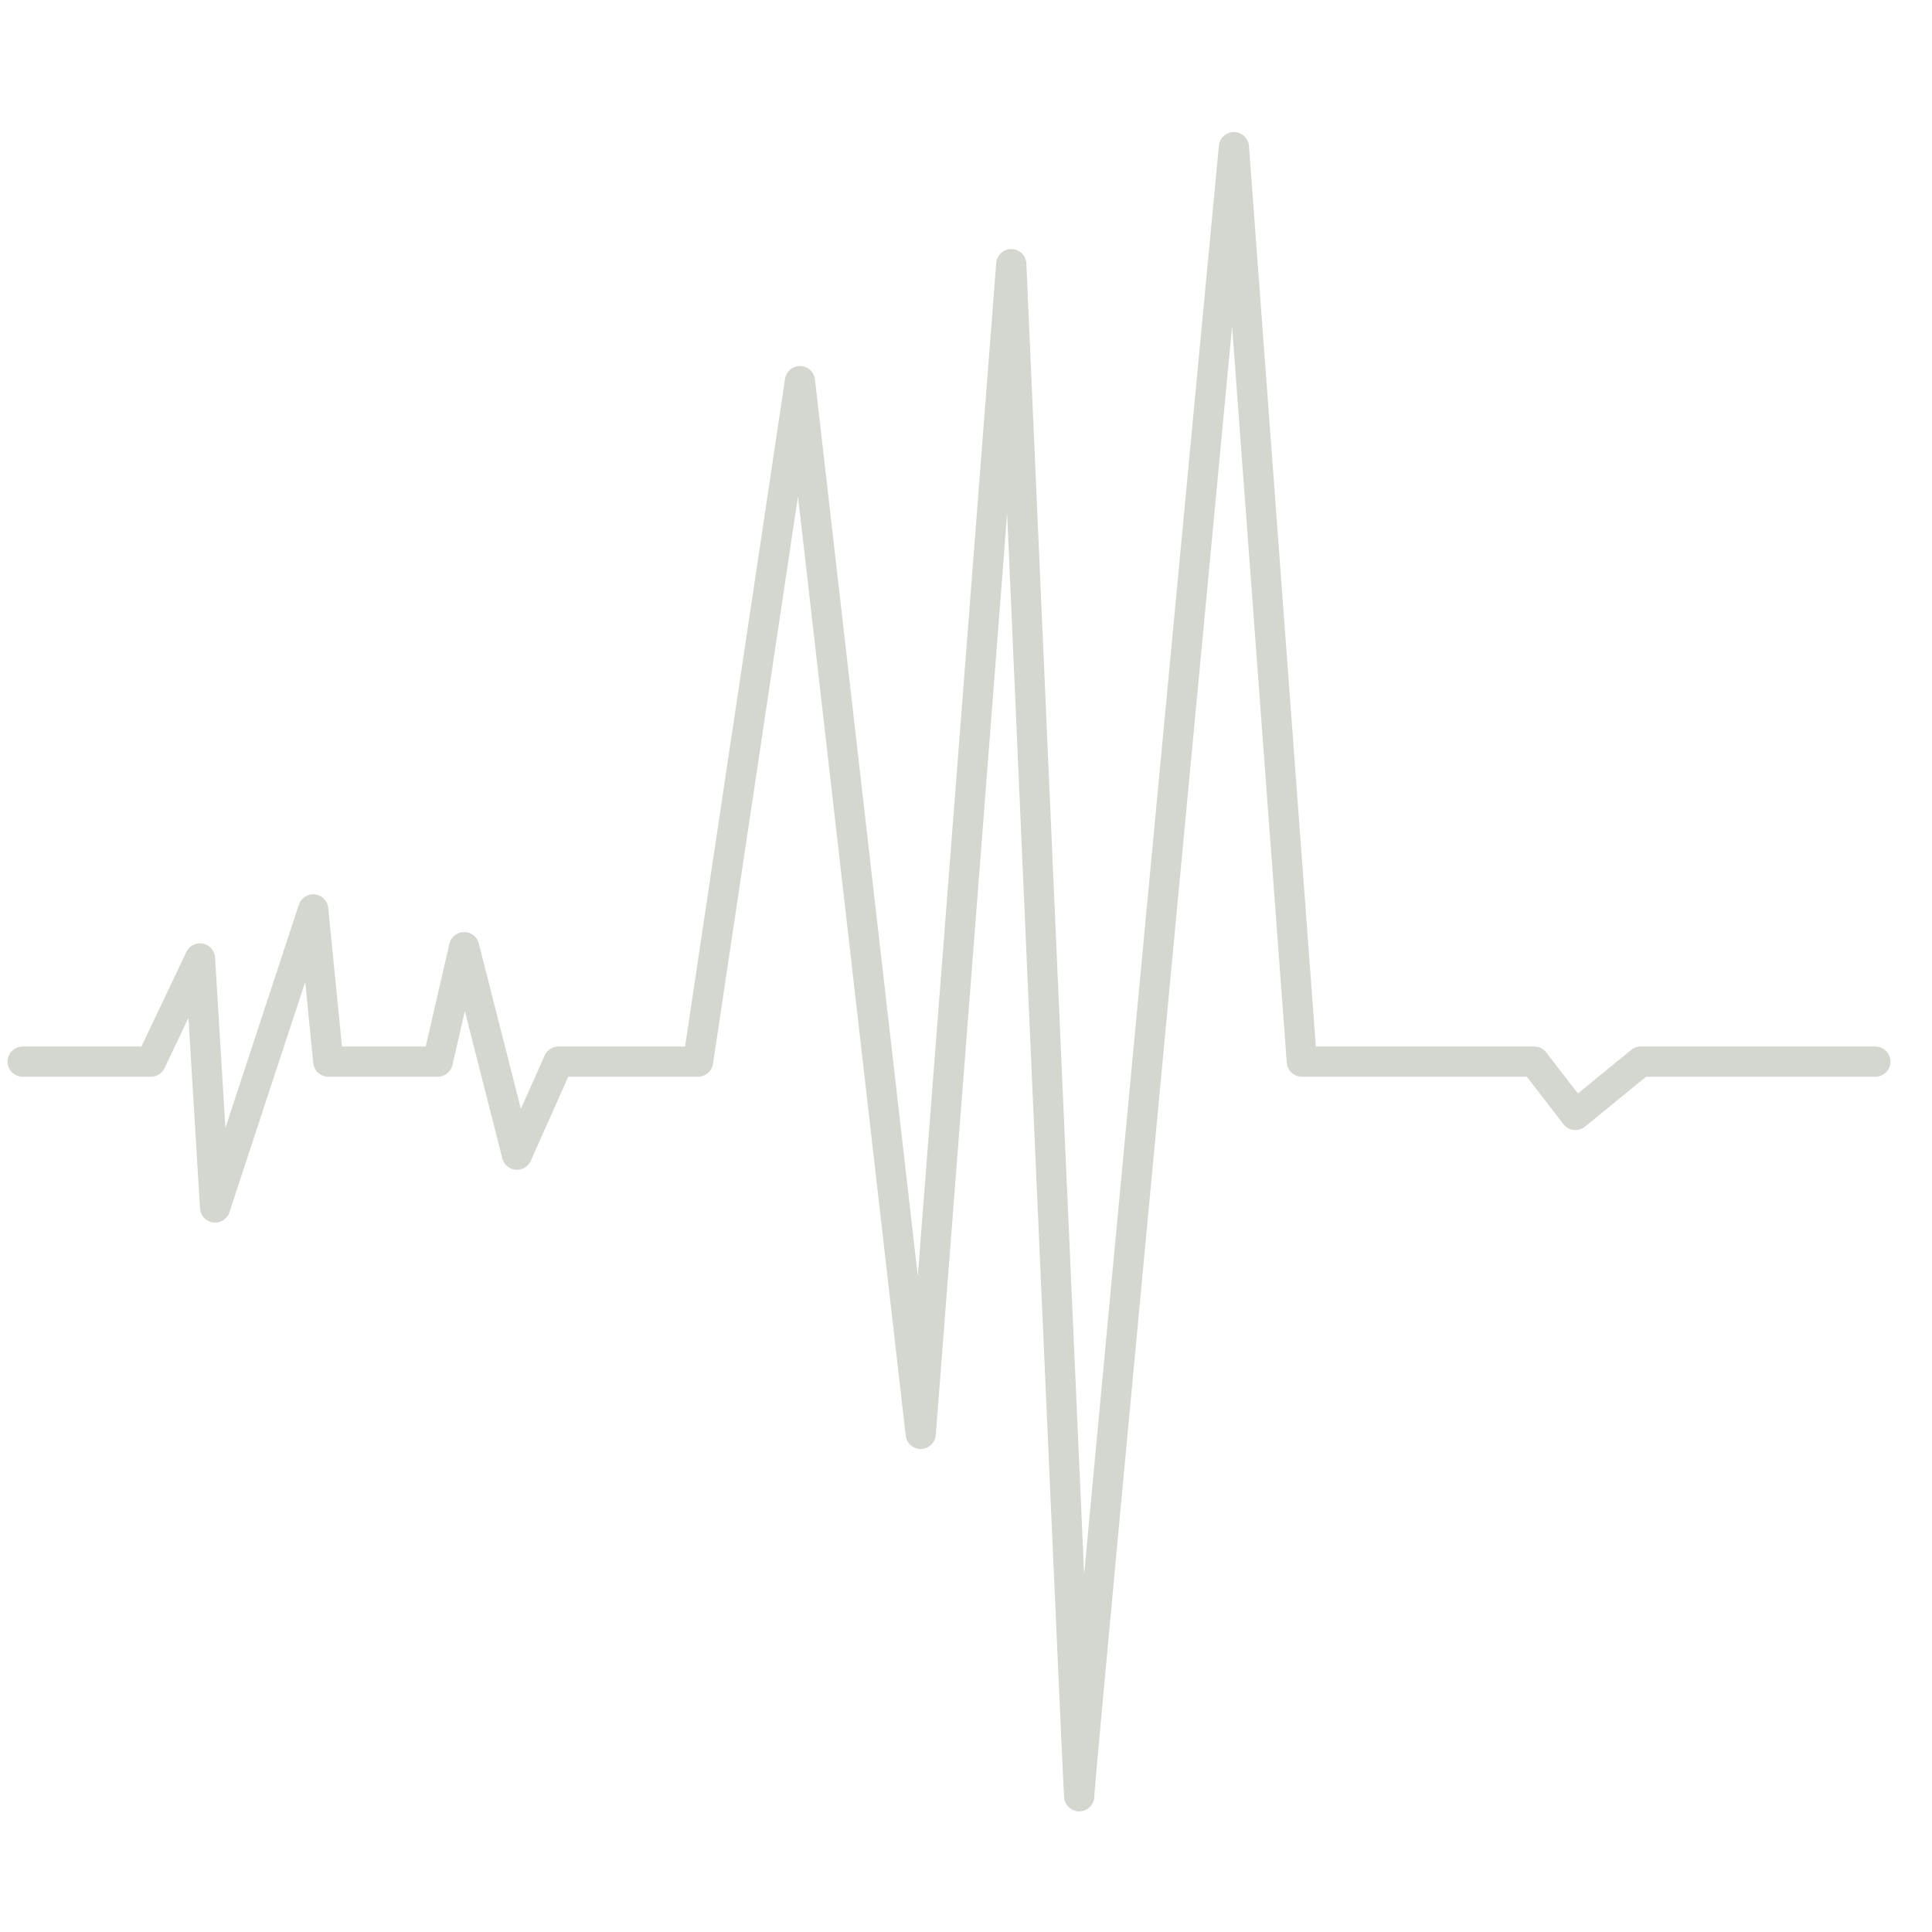 <?xml version="1.0" encoding="UTF-8" standalone="no"?>
<!-- Created with Inkscape (http://www.inkscape.org/) -->

<svg
   xmlns:dc="http://purl.org/dc/elements/1.1/"
   xmlns:cc="http://creativecommons.org/ns#"
   xmlns:rdf="http://www.w3.org/1999/02/22-rdf-syntax-ns#"
   xmlns:svg="http://www.w3.org/2000/svg"
   xmlns="http://www.w3.org/2000/svg"
   xmlns:sodipodi="http://sodipodi.sourceforge.net/DTD/sodipodi-0.dtd"
   xmlns:inkscape="http://www.inkscape.org/namespaces/inkscape"
   width="64"
   height="64"
   id="svg2"
   version="1.1"
   inkscape:version="0.48.0 r9654"
   sodipodi:docname="seismograph.svg">
  <defs
     id="defs4" />
  <sodipodi:namedview
     id="base"
     pagecolor="#ffffff"
     bordercolor="#666666"
     borderopacity="1.0"
     inkscape:pageopacity="0.0"
     inkscape:pageshadow="2"
     inkscape:zoom="5.6568542"
     inkscape:cx="18.603352"
     inkscape:cy="23.315443"
     inkscape:document-units="px"
     inkscape:current-layer="layer1"
     showgrid="false"
     inkscape:window-width="1280"
     inkscape:window-height="969"
     inkscape:window-x="-3"
     inkscape:window-y="32"
     inkscape:window-maximized="1" />
  <g
     inkscape:label="Layer 1"
     inkscape:groupmode="layer"
     id="layer1"
     transform="translate(0,-988.362)">
    <path
       style="fill:none;stroke:#d3d7cf;stroke-width:1px;stroke-linecap:round;stroke-linejoin:round;stroke-opacity:1"
       d="m 0.75,35.167 4.25,0 1.625,-3.417 0.5,8.25 3.25,-9.875 0.5,5.042 3.625,0 0.875,-3.792 1.75,6.875 1.375,-3.083 4.625,0 L 26.5,12.625 l 4,34.875 3,-38.75 c 0,0 2.25,51.375 2.25,50.75 0,-0.625 5.125,-54.625 5.125,-54.625 l 2.25,30.292 7.698,0 1.366,1.768 2.162,-1.768 7.774,0"
       id="path2985"
       inkscape:connector-curvature="0"
       transform="translate(0,988.362)"
       sodipodi:nodetypes="ccccccccccccccscccccc" />
  </g>
</svg>
